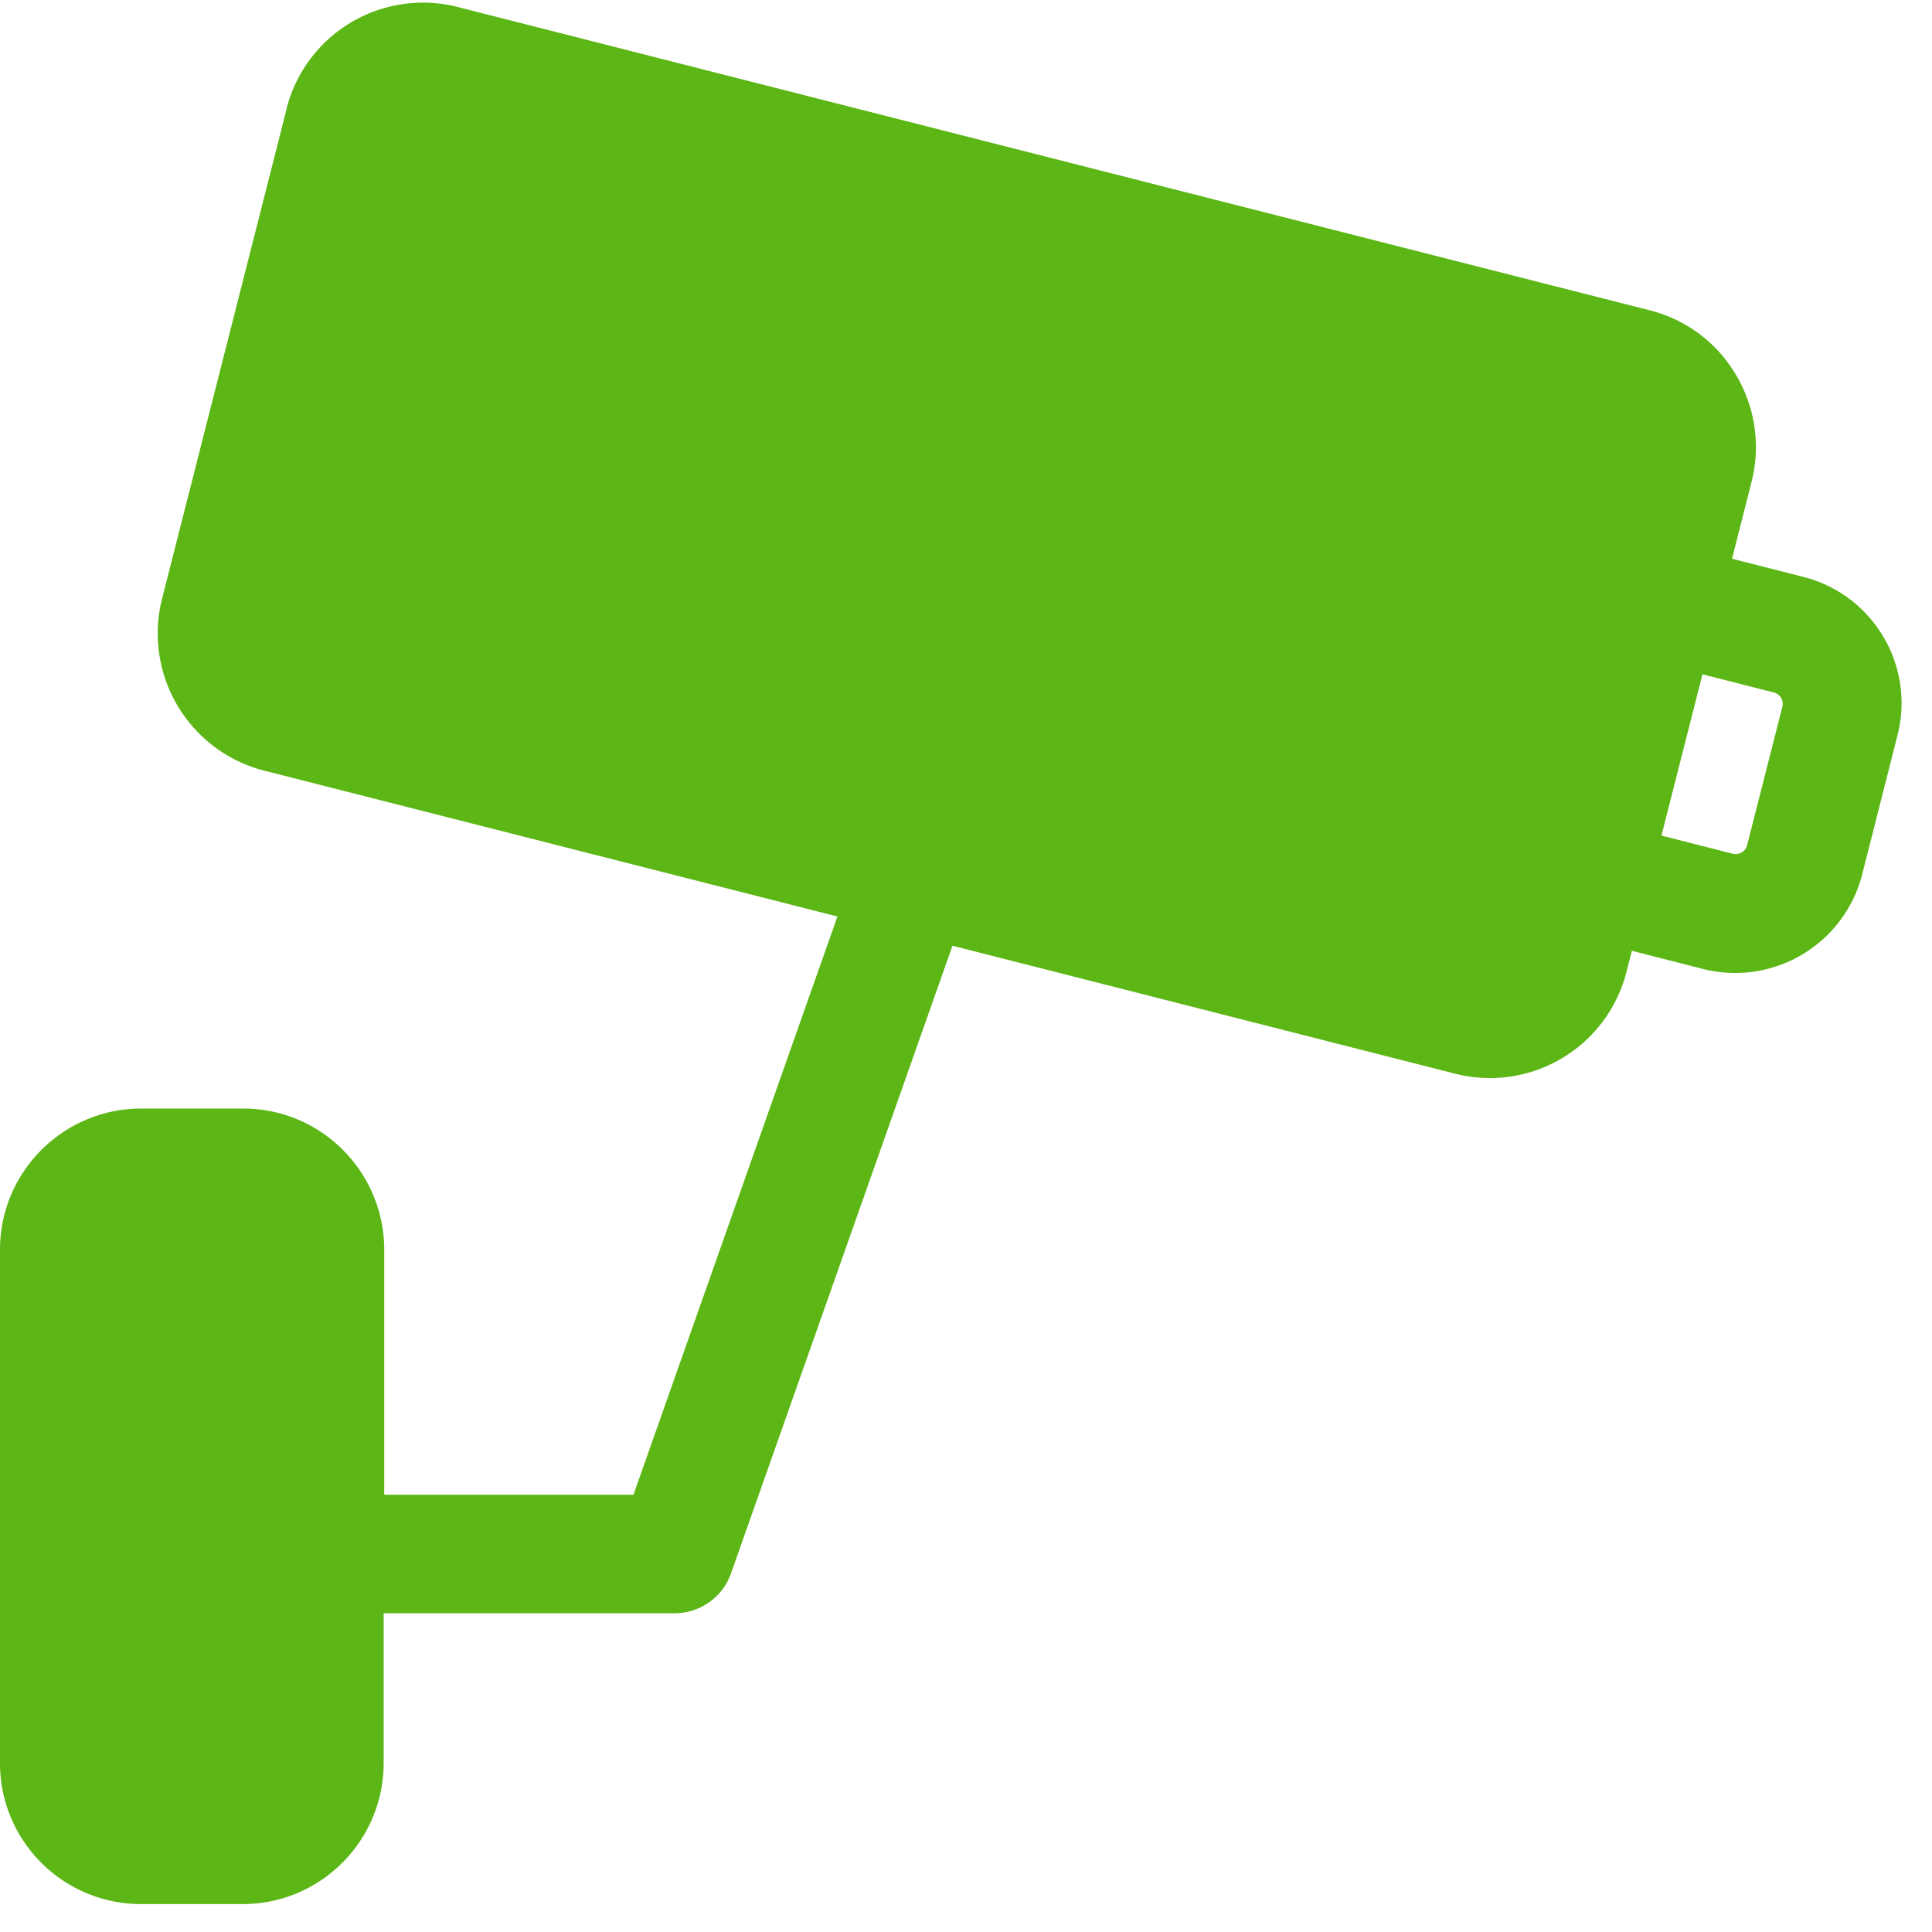 <svg width="24" height="24" viewBox="0 0 24 24" xmlns="http://www.w3.org/2000/svg"><path d="M21.704 10.497c-.02.081-.1.128-.181.108l-.884-.225.51-2.004.885.226c.08.02.127.1.107.178l-.437 1.717zm1.691-2.588a1.613 1.613 0 00-.995-.743l-.884-.225.242-.954a1.75 1.75 0 00-.192-1.328 1.728 1.728 0 00-1.072-.804L5.687.087a1.75 1.75 0 00-2.127 1.26v.008L2.013 7.439a1.759 1.759 0 001.268 2.134l7.122 1.812-2.534 7.183H4.773v-3.042c0-.968-.783-1.755-1.751-1.755h-1.27c-.965 0-1.752.787-1.752 1.752v6.38c0 .968.787 1.75 1.751 1.75h1.264c.968 0 1.751-.786 1.751-1.754V20.04h3.617a.74.74 0 00.696-.49l2.753-7.802 6.245 1.59a1.75 1.75 0 002.128-1.267l.067-.26.884.226a1.629 1.629 0 001.977-1.176l.437-1.722a1.61 1.61 0 00-.175-1.23z" fill="#5CB615" fill-rule="nonzero"/></svg>